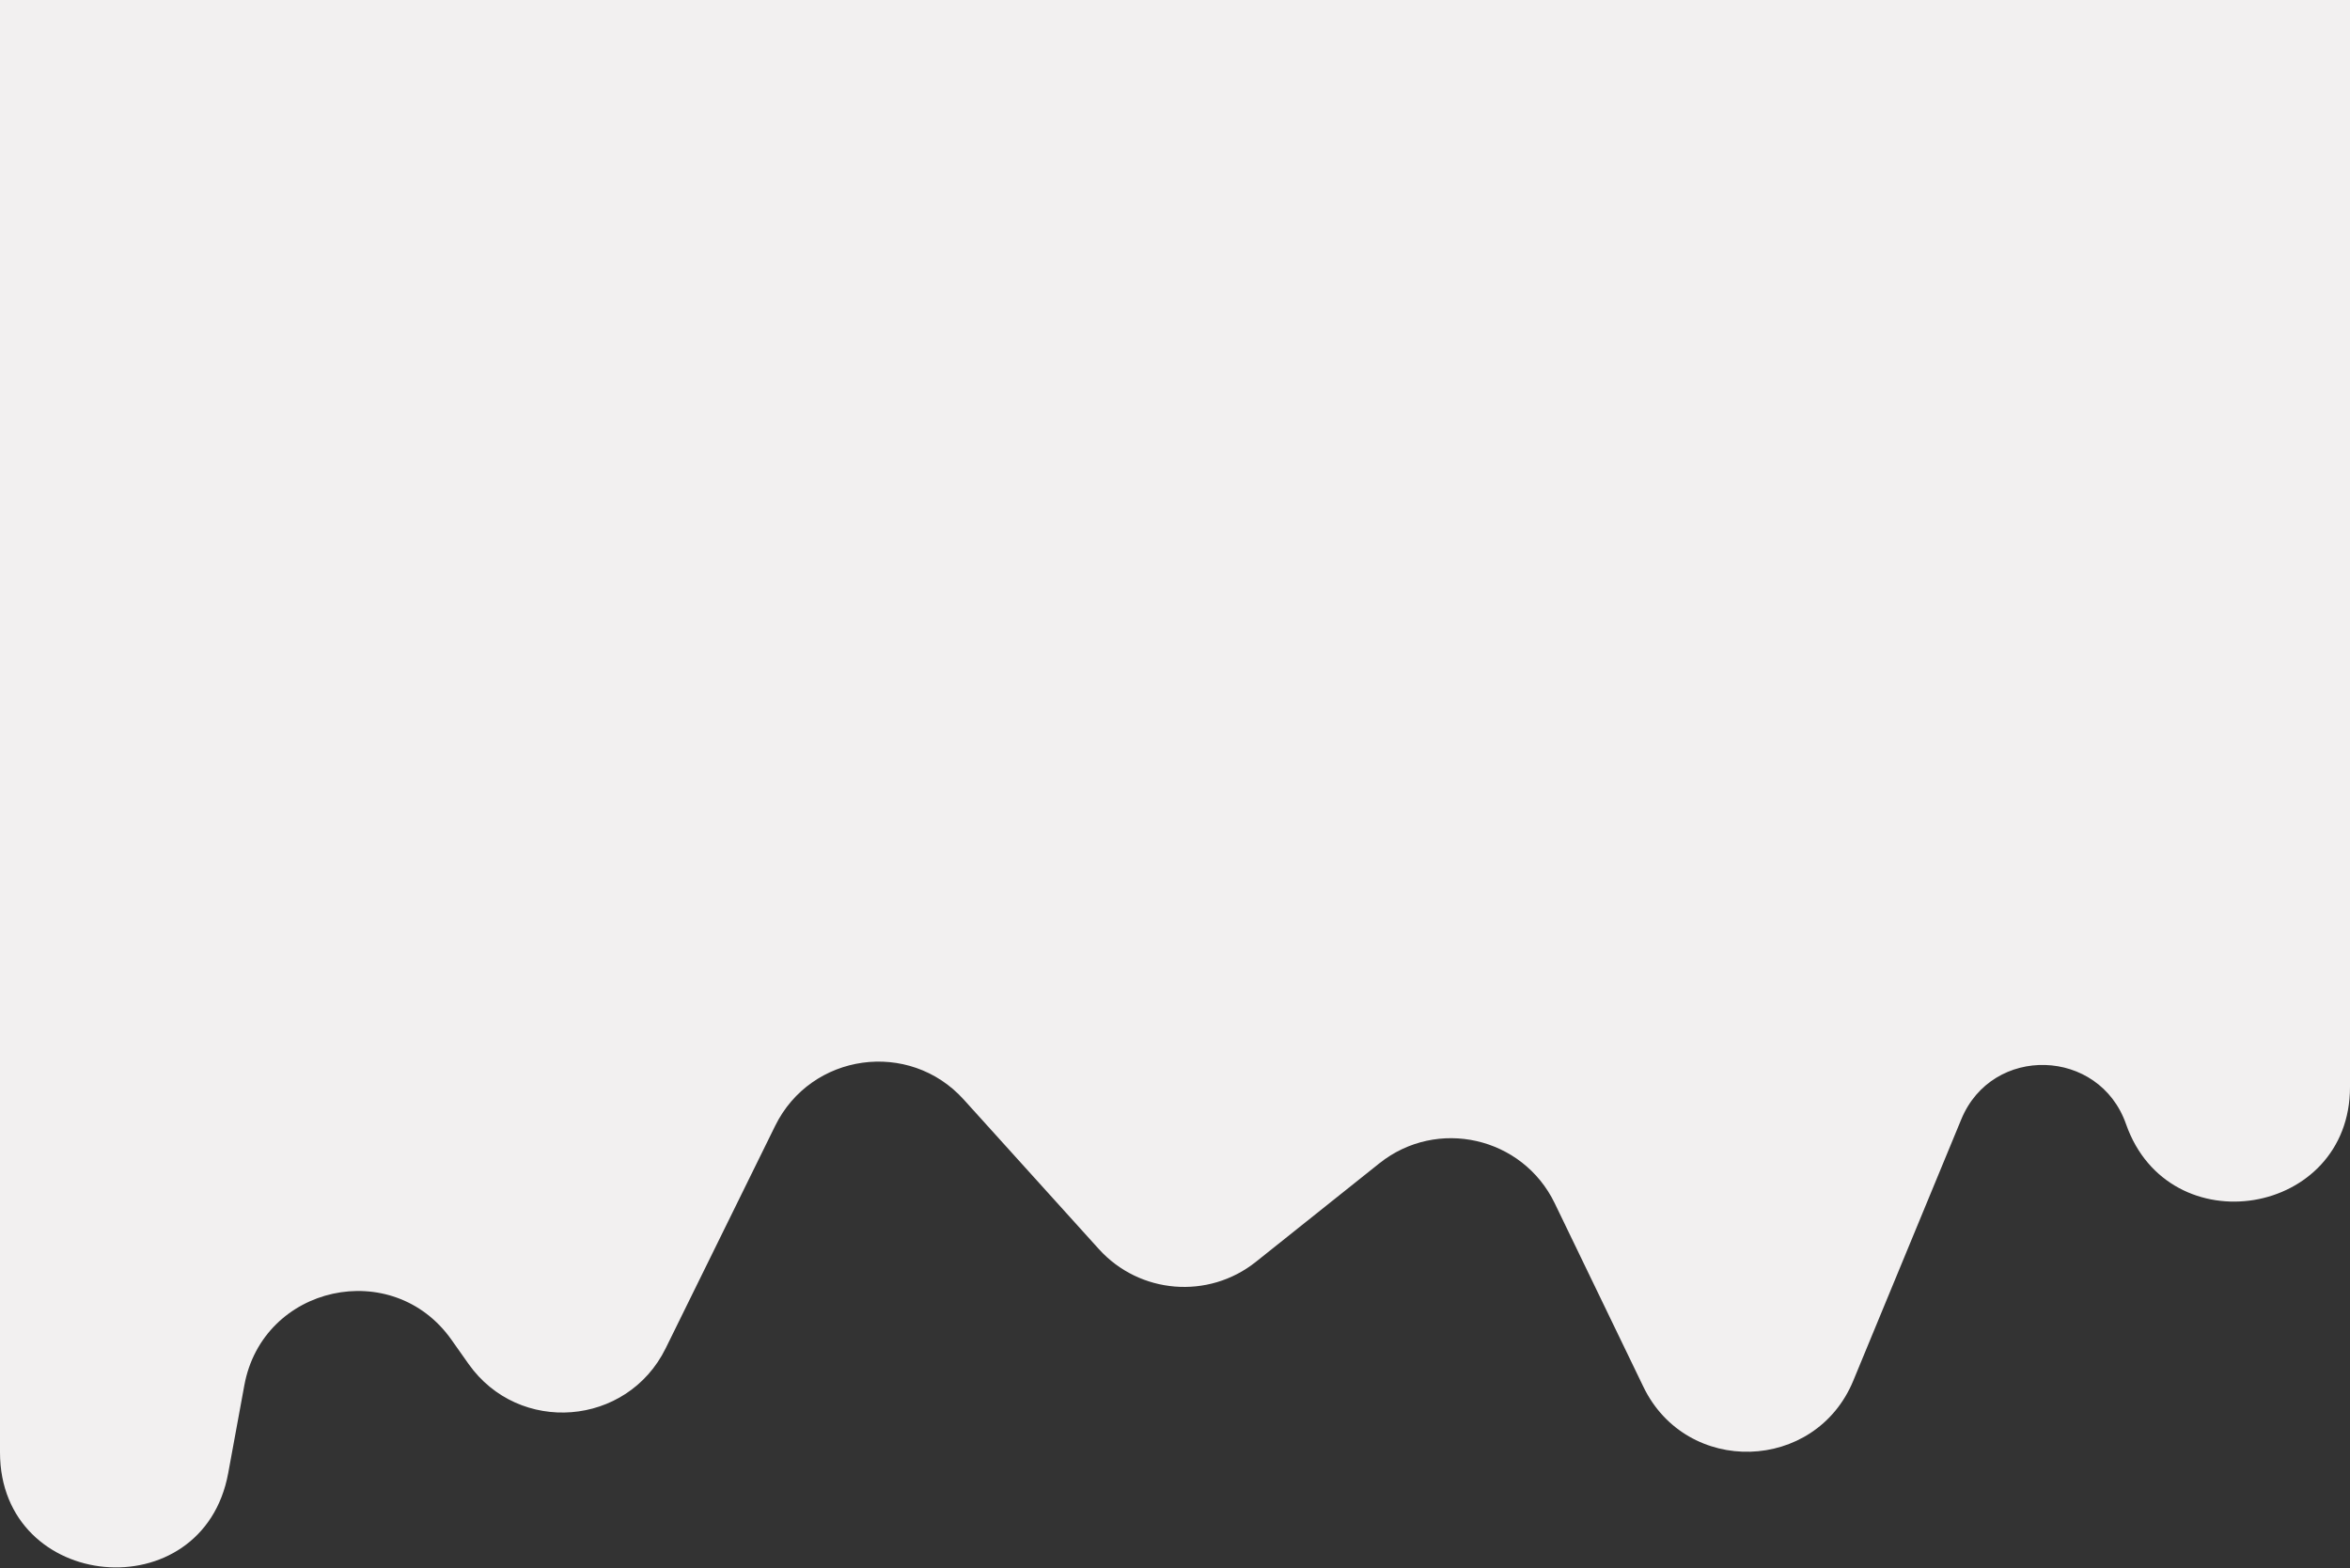 <svg width="1920" height="1281" viewBox="0 0 1920 1281" fill="none" xmlns="http://www.w3.org/2000/svg">
<rect x="0" y="0" width="1920" height="1281" fill="#333333" stroke="none"/>
<path d="M0 0H1920V888.073C1920 993.882 1772.01 1018.22 1737.01 918.37C1715.14 855.967 1627.68 853.303 1602.43 914.414L1514.18 1127.97C1483.17 1203.02 1377.99 1206.08 1342.67 1132.96L1270.22 983.011C1243.98 928.704 1174.11 912.809 1126.96 950.42L1026.1 1030.88C987.269 1061.85 931.04 1057.27 897.737 1020.42L787.395 898.304C742.861 849.019 662.647 860.218 633.313 919.816L543.878 1101.52C512.381 1165.52 423.879 1172.49 382.745 1114.22L368.873 1094.57C320.863 1026.56 214.666 1049.91 199.624 1131.79L186.453 1203.5C165.777 1316.05 0 1300.95 0 1186.51L0 0Z" fill="#F2F0F0"/>
</svg>
